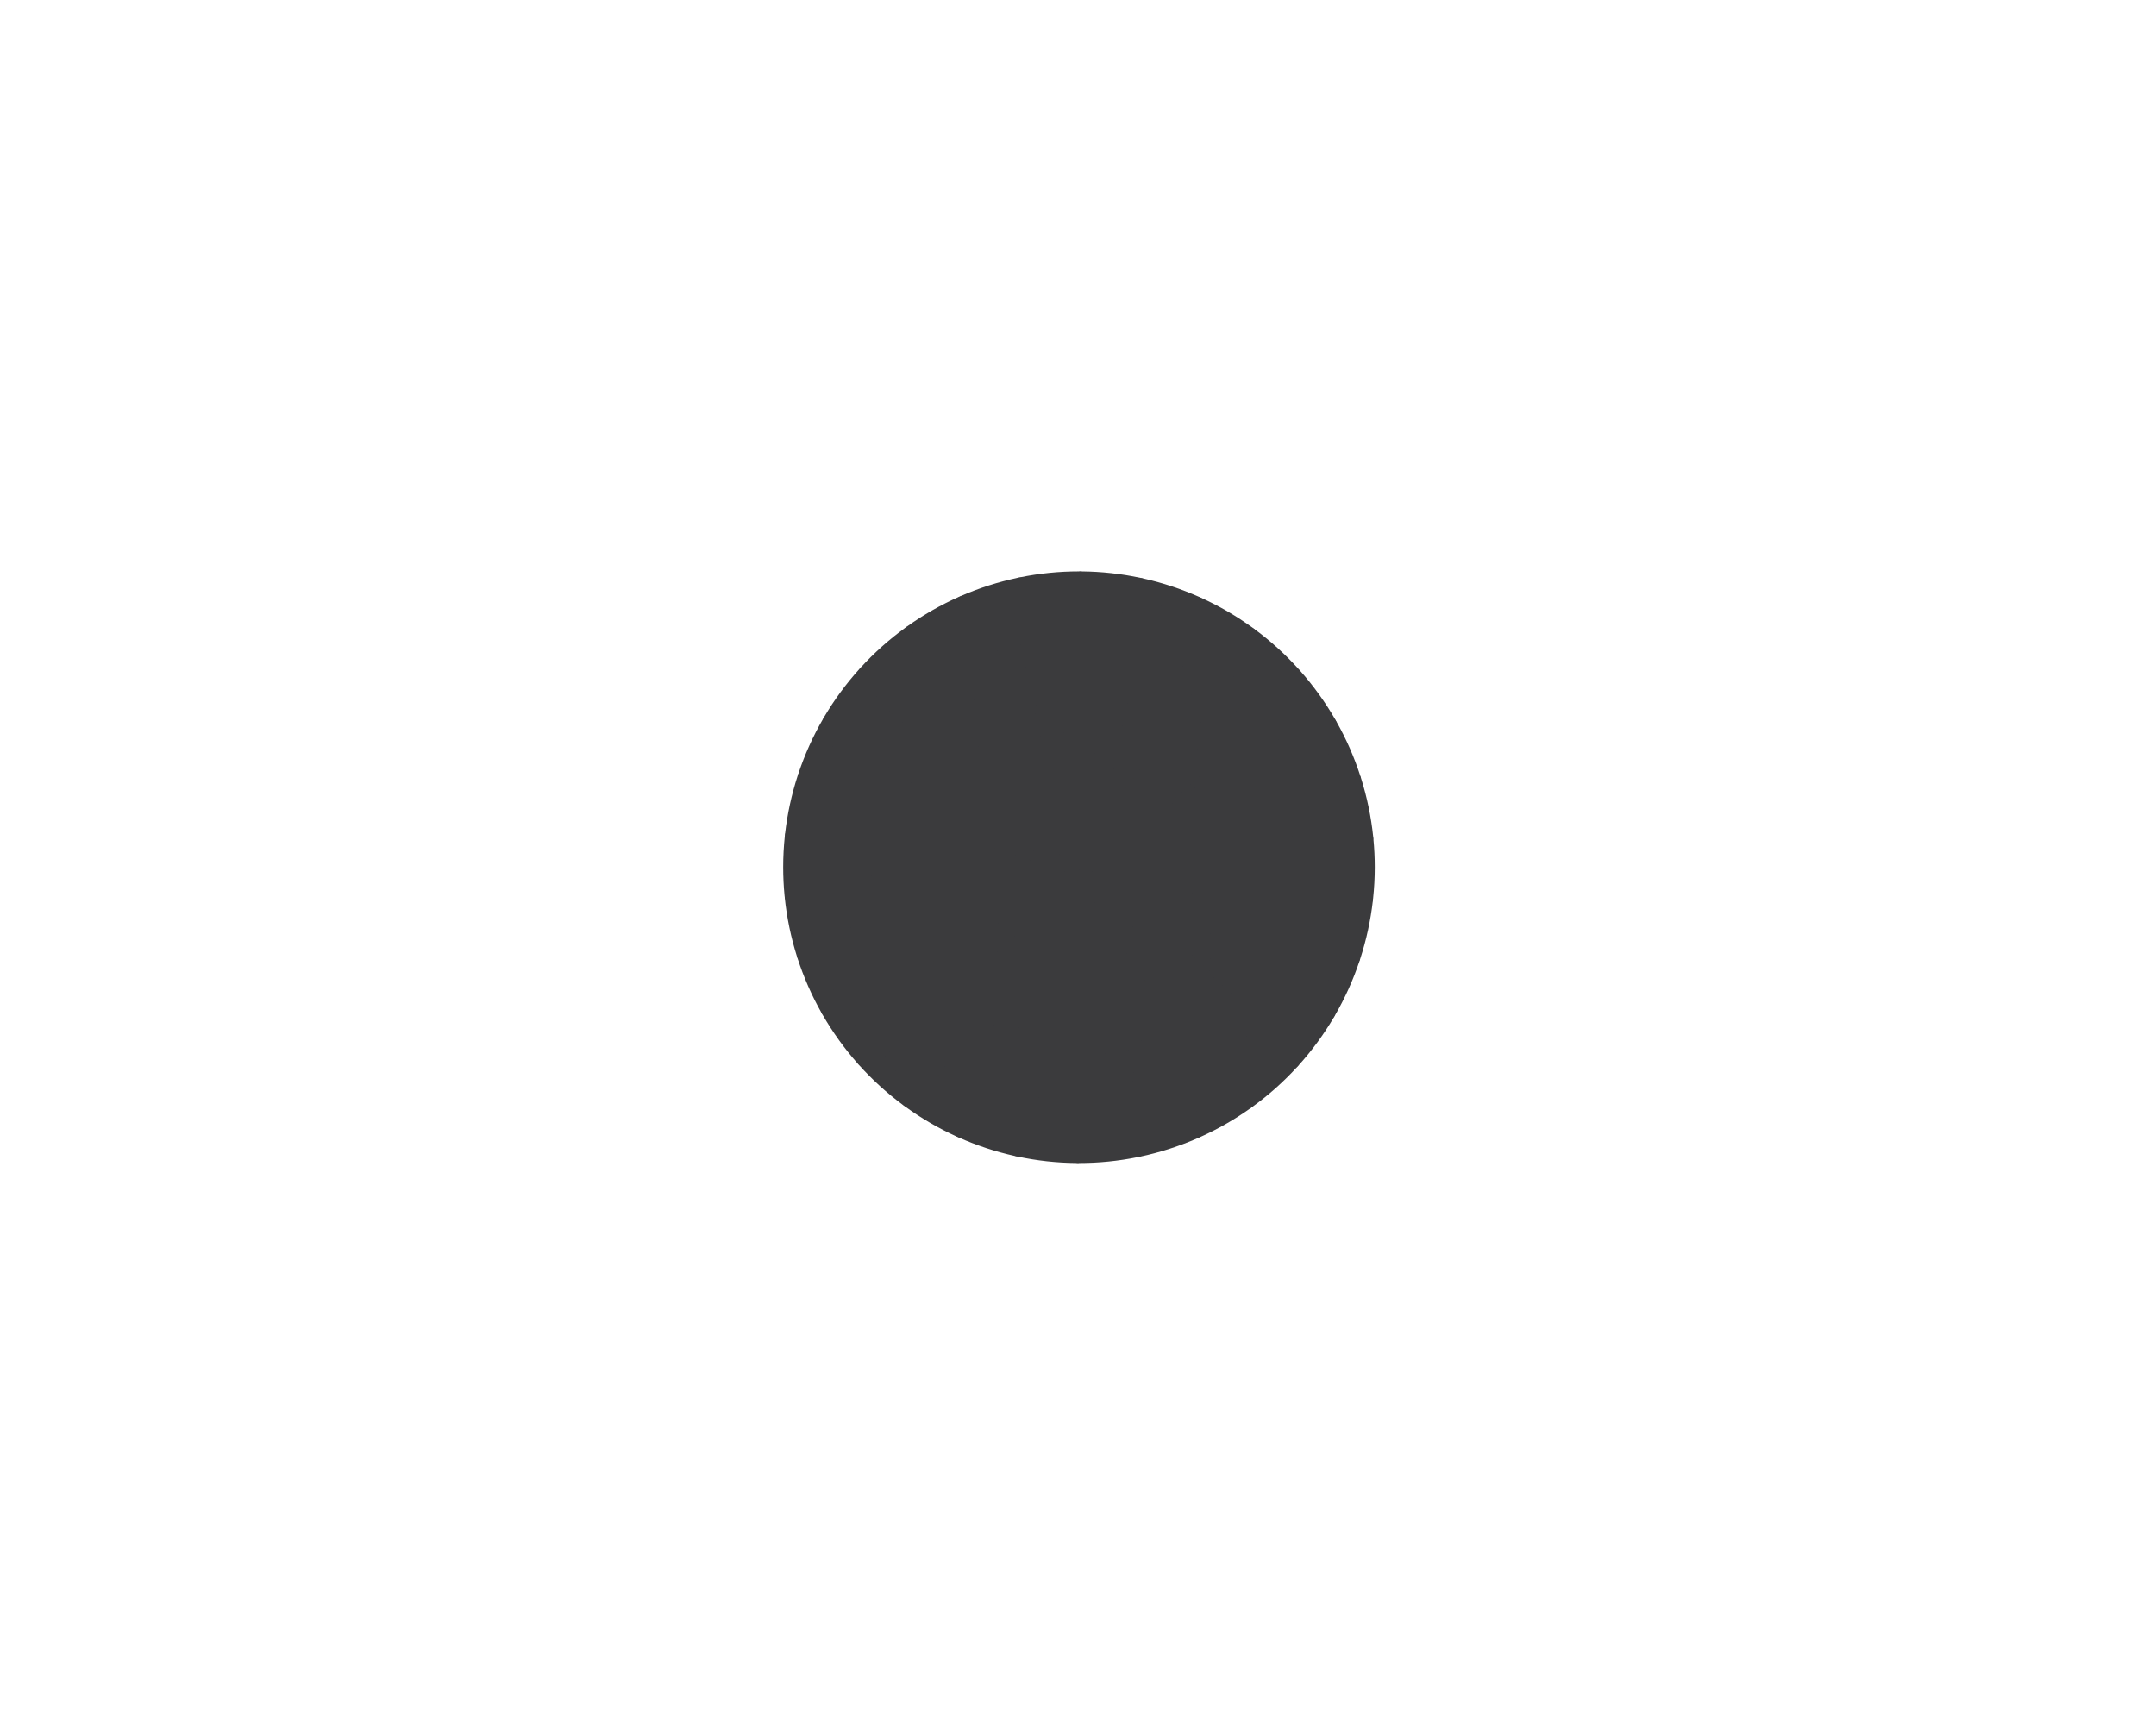 <?xml version="1.0" encoding="UTF-8" standalone="no"?>
<svg
   xmlns:dc="http://purl.org/dc/elements/1.1/"
   xmlns:cc="http://creativecommons.org/ns#"
   xmlns:rdf="http://www.w3.org/1999/02/22-rdf-syntax-ns#"
   xmlns:svg="http://www.w3.org/2000/svg"
   xmlns="http://www.w3.org/2000/svg"
   xmlns:sodipodi="http://sodipodi.sourceforge.net/DTD/sodipodi-0.dtd"
   xmlns:inkscape="http://www.inkscape.org/namespaces/inkscape"
   width="1280"
   height="1024"
   viewBox="0 0 338.667 270.933"
   version="1.1"
   id="svg8"
   inkscape:version="1.0.1 (3bc2e813f5, 2020-09-07)"
   sodipodi:docname="loading-circle.svg">
  <style
     id="style2" />
  <defs
     id="defs2" />
  <sodipodi:namedview
     id="base"
     pagecolor="#ffffff"
     bordercolor="#666666"
     borderopacity="1.0"
     inkscape:pageopacity="0.0"
     inkscape:pageshadow="2"
     inkscape:zoom="0.81557583"
     inkscape:cx="312.54766"
     inkscape:cy="613.57258"
     inkscape:document-units="mm"
     inkscape:current-layer="layer1"
     inkscape:document-rotation="0"
     showgrid="false"
     inkscape:window-width="1832"
     inkscape:window-height="1009"
     inkscape:window-x="88"
     inkscape:window-y="34"
     inkscape:window-maximized="1"
     units="px" />
  <g
     inkscape:label="Layer 1"
     inkscape:groupmode="layer"
     id="layer1">
    <path
       id="path1157"
       style="fill:#3b3b3d;fill-opacity:1;stroke:#3b3b3d;stroke-width:3.402;stroke-linecap:square;stroke-linejoin:round;stroke-miterlimit:4;stroke-dasharray:none;stroke-opacity:1;paint-order:fill markers stroke"
       d="m 178.829,92.43 c -2.943,-0.628 -5.944,-0.958 -8.953,-0.984 v 43.109 z" />
    <path
       id="path1155"
       style="fill:#3b3b3d;fill-opacity:1;stroke:#3b3b3d;stroke-width:3.402;stroke-linecap:square;stroke-linejoin:round;stroke-miterlimit:4;stroke-dasharray:none;stroke-opacity:1;paint-order:fill markers stroke"
       d="m 187.727,95.33 c -2.75,-1.227 -5.616,-2.173 -8.555,-2.825 l -8.963,42.167 z" />
    <path
       id="path1153"
       style="fill:#3b3b3d;fill-opacity:1;stroke:#3b3b3d;stroke-width:3.402;stroke-linecap:square;stroke-linejoin:round;stroke-miterlimit:4;stroke-dasharray:none;stroke-opacity:1;paint-order:fill markers stroke"
       d="m 195.829,100.016 c -2.435,-1.772 -5.042,-3.293 -7.781,-4.542 l -17.538,39.389 z" />
    <path
       id="path1151"
       style="fill:#3b3b3d;fill-opacity:1;stroke:#3b3b3d;stroke-width:3.402;stroke-linecap:square;stroke-linejoin:round;stroke-miterlimit:4;stroke-dasharray:none;stroke-opacity:1;paint-order:fill markers stroke"
       d="m 202.776,106.284 c -2.012,-2.239 -4.245,-4.269 -6.665,-6.06 l -25.341,34.881 z" />
    <path
       id="path1149"
       style="fill:#3b3b3d;fill-opacity:1;stroke:#3b3b3d;stroke-width:3.402;stroke-linecap:square;stroke-linejoin:round;stroke-miterlimit:4;stroke-dasharray:none;stroke-opacity:1;paint-order:fill markers stroke"
       d="m 208.272,113.86 c -1.503,-2.609 -3.266,-5.059 -5.261,-7.314 l -32.045,28.852 z" />
    <path
       id="path1147"
       style="fill:#3b3b3d;fill-opacity:1;stroke:#3b3b3d;stroke-width:3.402;stroke-linecap:square;stroke-linejoin:round;stroke-miterlimit:4;stroke-dasharray:none;stroke-opacity:1;paint-order:fill markers stroke"
       d="m 212.069,122.412 c -0.927,-2.864 -2.142,-5.628 -3.624,-8.248 l -37.34,21.558 z" />
    <path
       id="path1145"
       style="fill:#3b3b3d;fill-opacity:1;stroke:#3b3b3d;stroke-width:3.402;stroke-linecap:square;stroke-linejoin:round;stroke-miterlimit:4;stroke-dasharray:none;stroke-opacity:1;paint-order:fill markers stroke"
       d="m 214.009,131.567 c -0.313,-2.994 -0.926,-5.949 -1.832,-8.821 l -41.003,13.321 z" />
    <path
       id="path1143"
       style="fill:#3b3b3d;fill-opacity:1;stroke:#3b3b3d;stroke-width:3.402;stroke-linecap:square;stroke-linejoin:round;stroke-miterlimit:4;stroke-dasharray:none;stroke-opacity:1;paint-order:fill markers stroke"
       d="m 213.999,140.926 c 0.167,-1.568 0.251,-3.142 0.251,-4.718 0,-1.434 -0.069,-2.866 -0.207,-4.292 l -42.88,4.507 z" />
    <path
       id="path1141"
       style="fill:#3b3b3d;fill-opacity:1;stroke:#3b3b3d;stroke-width:3.402;stroke-linecap:square;stroke-linejoin:round;stroke-miterlimit:4;stroke-dasharray:none;stroke-opacity:1;paint-order:fill markers stroke"
       d="m 212.047,150.077 c 0.932,-2.862 1.574,-5.811 1.915,-8.802 l -42.879,-4.507 z" />
    <path
       id="path1139"
       style="fill:#3b3b3d;fill-opacity:1;stroke:#3b3b3d;stroke-width:3.402;stroke-linecap:square;stroke-linejoin:round;stroke-miterlimit:4;stroke-dasharray:none;stroke-opacity:1;paint-order:fill markers stroke"
       d="m 208.232,158.622 c 1.508,-2.605 2.75,-5.356 3.705,-8.211 l -41.001,-13.322 z" />
    <path
       id="path1137"
       style="fill:#3b3b3d;fill-opacity:1;stroke:#3b3b3d;stroke-width:3.402;stroke-linecap:square;stroke-linejoin:round;stroke-miterlimit:4;stroke-dasharray:none;stroke-opacity:1;paint-order:fill markers stroke"
       d="m 202.725,166.189 c 2.016,-2.235 3.803,-4.669 5.331,-7.262 l -37.336,-21.556 z" />
    <path
       id="path1135"
       style="fill:#3b3b3d;fill-opacity:1;stroke:#3b3b3d;stroke-width:3.402;stroke-linecap:square;stroke-linejoin:round;stroke-miterlimit:4;stroke-dasharray:none;stroke-opacity:1;paint-order:fill markers stroke"
       d="m 195.765,172.444 c 2.438,-1.767 4.69,-3.776 6.724,-5.995 l -32.038,-28.847 z" />
    <path
       id="path1133"
       style="fill:#3b3b3d;fill-opacity:1;stroke:#3b3b3d;stroke-width:3.402;stroke-linecap:square;stroke-linejoin:round;stroke-miterlimit:4;stroke-dasharray:none;stroke-opacity:1;paint-order:fill markers stroke"
       d="m 187.658,177.117 c 2.751,-1.223 5.372,-2.719 7.823,-4.469 l -25.344,-34.881 z" />
    <path
       id="path1131"
       style="fill:#3b3b3d;fill-opacity:1;stroke:#3b3b3d;stroke-width:3.402;stroke-linecap:square;stroke-linejoin:round;stroke-miterlimit:4;stroke-dasharray:none;stroke-opacity:1;paint-order:fill markers stroke"
       d="m 178.755,180.001 c 2.946,-0.623 5.82,-1.543 8.582,-2.743 L 169.8,137.871 Z" />
    <path
       id="path1129"
       style="fill:#3b3b3d;fill-opacity:1;stroke:#3b3b3d;stroke-width:3.402;stroke-linecap:square;stroke-linejoin:round;stroke-miterlimit:4;stroke-dasharray:none;stroke-opacity:1;paint-order:fill markers stroke"
       d="m 169.448,180.97 c 0.013,0 0.025,0 0.038,0 2.998,0.001 5.987,-0.3 8.925,-0.898 l -8.964,-42.171 z" />
    <path
       id="path1127"
       style="fill:#3b3b3d;fill-opacity:1;stroke:#3b3b3d;stroke-width:3.402;stroke-linecap:square;stroke-linejoin:round;stroke-miterlimit:4;stroke-dasharray:none;stroke-opacity:1;paint-order:fill markers stroke"
       d="m 160.143,179.985 c 2.943,0.629 5.944,0.958 8.953,0.984 v -43.106 z" />
    <path
       id="path1125"
       style="fill:#3b3b3d;fill-opacity:1;stroke:#3b3b3d;stroke-width:3.402;stroke-linecap:square;stroke-linejoin:round;stroke-miterlimit:4;stroke-dasharray:none;stroke-opacity:1;paint-order:fill markers stroke"
       d="m 151.245,177.085 c 2.748,1.227 5.615,2.174 8.554,2.825 l 8.963,-42.169 z" />
    <path
       id="path1123"
       style="fill:#3b3b3d;fill-opacity:1;stroke:#3b3b3d;stroke-width:3.402;stroke-linecap:square;stroke-linejoin:round;stroke-miterlimit:4;stroke-dasharray:none;stroke-opacity:1;paint-order:fill markers stroke"
       d="m 143.145,172.399 c 2.434,1.772 5.04,3.293 7.779,4.542 l 17.535,-39.383 z" />
    <path
       id="path1121"
       style="fill:#3b3b3d;fill-opacity:1;stroke:#3b3b3d;stroke-width:3.402;stroke-linecap:square;stroke-linejoin:round;stroke-miterlimit:4;stroke-dasharray:none;stroke-opacity:1;paint-order:fill markers stroke"
       d="m 136.194,166.132 c 2.013,2.239 4.246,4.27 6.667,6.06 l 25.341,-34.881 z" />
    <path
       id="path1119"
       style="fill:#3b3b3d;fill-opacity:1;stroke:#3b3b3d;stroke-width:3.402;stroke-linecap:square;stroke-linejoin:round;stroke-miterlimit:4;stroke-dasharray:none;stroke-opacity:1;paint-order:fill markers stroke"
       d="m 130.702,158.558 c 1.503,2.608 3.266,5.059 5.261,7.314 l 32.044,-28.851 z" />
    <path
       id="path1117"
       style="fill:#3b3b3d;fill-opacity:1;stroke:#3b3b3d;stroke-width:3.402;stroke-linecap:square;stroke-linejoin:round;stroke-miterlimit:4;stroke-dasharray:none;stroke-opacity:1;paint-order:fill markers stroke"
       d="m 126.902,150.005 c 0.928,2.864 2.143,5.628 3.625,8.248 L 167.873,136.692 Z" />
    <path
       id="path1115"
       style="fill:#3b3b3d;fill-opacity:1;stroke:#3b3b3d;stroke-width:3.402;stroke-linecap:square;stroke-linejoin:round;stroke-miterlimit:4;stroke-dasharray:none;stroke-opacity:1;paint-order:fill markers stroke"
       d="m 124.964,140.852 c 0.312,2.994 0.926,5.949 1.832,8.821 l 41.003,-13.322 z" />
    <path
       id="path1113"
       style="fill:#3b3b3d;fill-opacity:1;stroke:#3b3b3d;stroke-width:3.402;stroke-linecap:square;stroke-linejoin:round;stroke-miterlimit:4;stroke-dasharray:none;stroke-opacity:1;paint-order:fill markers stroke"
       d="m 124.972,131.492 c -0.166,1.566 -0.249,3.14 -0.249,4.715 0,1.434 0.069,2.866 0.207,4.294 l 42.879,-4.507 z" />
    <path
       id="path1111"
       style="fill:#3b3b3d;fill-opacity:1;stroke:#3b3b3d;stroke-width:3.402;stroke-linecap:square;stroke-linejoin:round;stroke-miterlimit:4;stroke-dasharray:none;stroke-opacity:1;paint-order:fill markers stroke"
       d="m 126.924,122.339 c -0.932,2.863 -1.573,5.812 -1.914,8.803 l 42.879,4.506 z" />
    <path
       id="path1109"
       style="fill:#3b3b3d;fill-opacity:1;stroke:#3b3b3d;stroke-width:3.402;stroke-linecap:square;stroke-linejoin:round;stroke-miterlimit:4;stroke-dasharray:none;stroke-opacity:1;paint-order:fill markers stroke"
       d="m 130.739,113.793 c -1.508,2.606 -2.748,5.357 -3.703,8.212 l 41.011,13.327 z" />
    <path
       id="path1107"
       style="fill:#3b3b3d;fill-opacity:1;stroke:#3b3b3d;stroke-width:3.402;stroke-linecap:square;stroke-linejoin:round;stroke-miterlimit:4;stroke-dasharray:none;stroke-opacity:1;paint-order:fill markers stroke"
       d="m 136.245,106.228 c -2.016,2.235 -3.802,4.668 -5.33,7.262 l 37.336,21.557 z" />
    <path
       id="path1105"
       style="fill:#3b3b3d;fill-opacity:1;stroke:#3b3b3d;stroke-width:3.402;stroke-linecap:square;stroke-linejoin:round;stroke-miterlimit:4;stroke-dasharray:none;stroke-opacity:1;paint-order:fill markers stroke"
       d="m 143.205,99.971 c -2.437,1.768 -4.69,3.777 -6.724,5.997 l 32.04,28.848 z" />
    <path
       id="path1103"
       style="fill:#3b3b3d;fill-opacity:1;stroke:#3b3b3d;stroke-width:3.402;stroke-linecap:square;stroke-linejoin:round;stroke-miterlimit:4;stroke-dasharray:none;stroke-opacity:1;paint-order:fill markers stroke"
       d="m 151.313,95.299 c -2.752,1.222 -5.373,2.72 -7.825,4.468 l 25.348,34.889 z" />
    <path
       id="path1101"
       style="fill:#3b3b3d;fill-opacity:1;stroke:#3b3b3d;stroke-width:3.402;stroke-linecap:square;stroke-linejoin:round;stroke-miterlimit:4;stroke-dasharray:none;stroke-opacity:1;paint-order:fill markers stroke"
       d="m 160.216,92.414 c -2.946,0.624 -5.822,1.543 -8.582,2.744 l 17.535,39.386 z" />
    <path
       id="path1099"
       style="fill:#3b3b3d;fill-opacity:1;stroke:#3b3b3d;stroke-width:3.402;stroke-linecap:square;stroke-linejoin:round;stroke-miterlimit:4;stroke-dasharray:none;stroke-opacity:1;paint-order:fill markers stroke"
       d="m 169.523,91.444 c -0.013,0 -0.025,0 -0.037,0 -2.999,0 -5.989,0.301 -8.927,0.899 l 8.964,42.171 z" />
  </g>
</svg>
